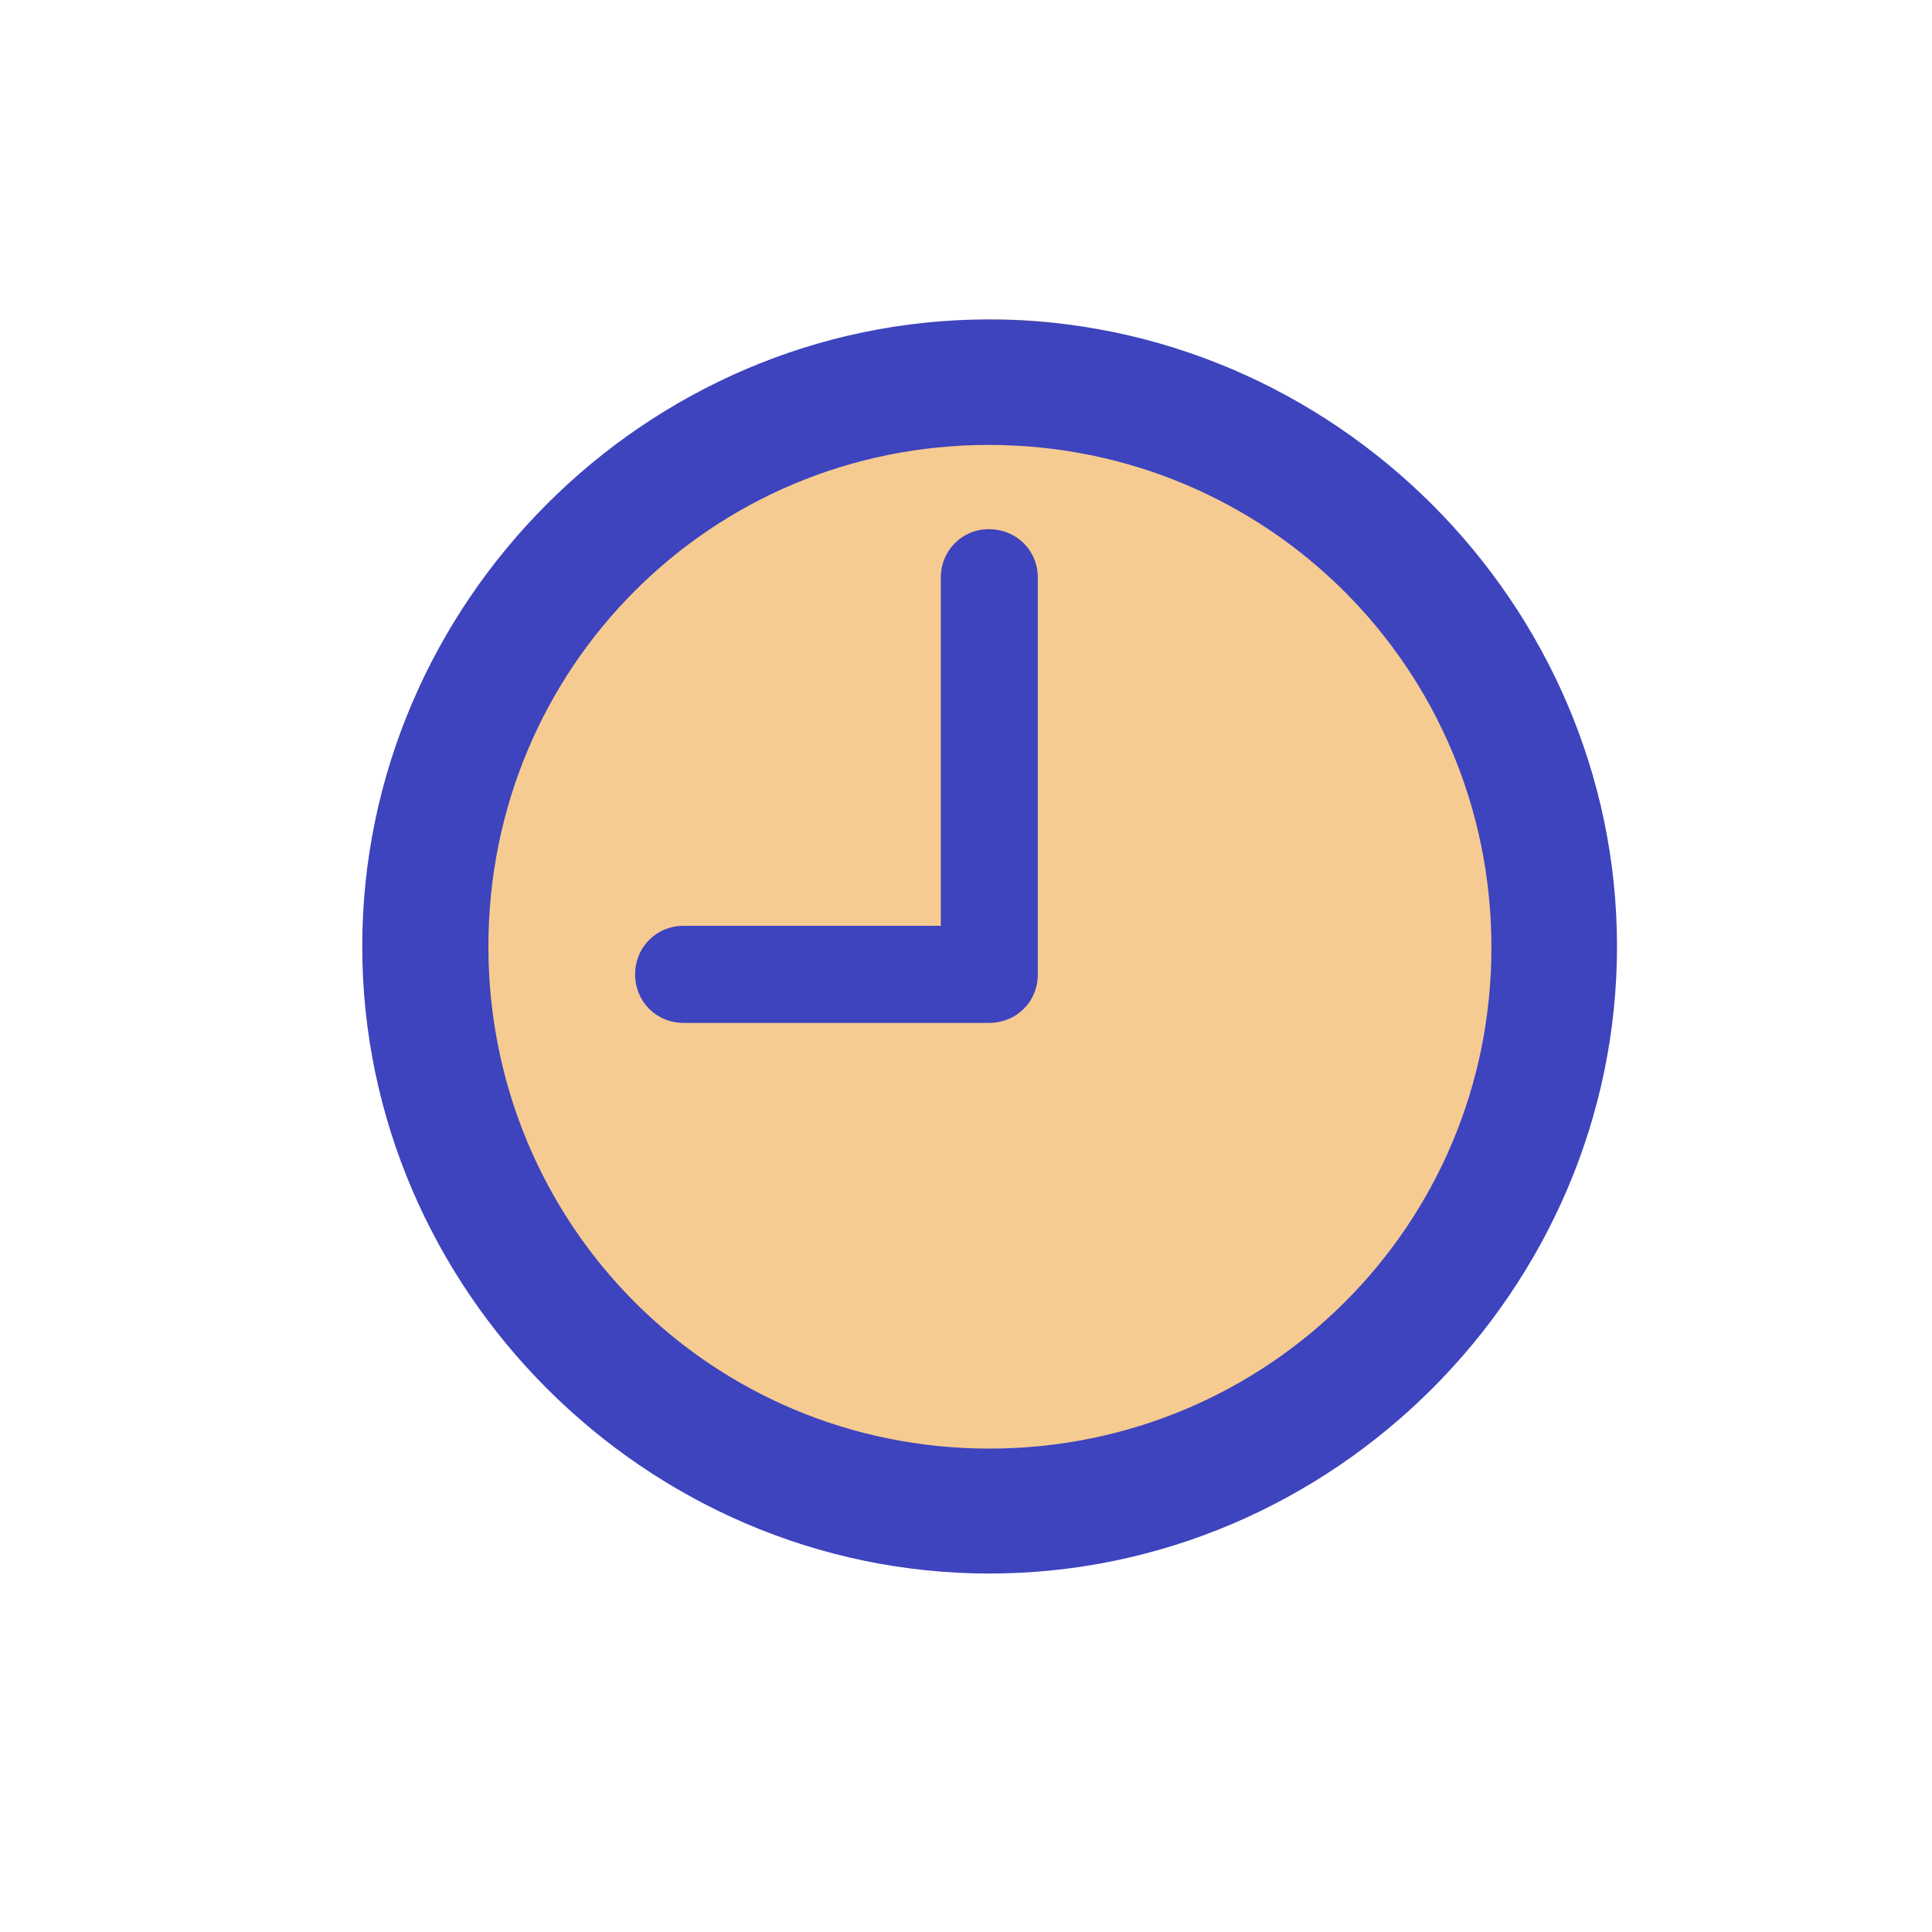 <svg width="24" height="24" viewBox="0 0 24 24" fill="none" xmlns="http://www.w3.org/2000/svg">
<g id="clock">
<rect id="Rectangle 111" x="5.4" y="3.968" width="14" height="15" rx="7" fill="#F5CB91"/>
<path id="clock_2" d="M12.29 19.547C16.561 19.547 20.087 16.021 20.087 11.757C20.087 7.493 16.554 3.968 12.282 3.968C8.018 3.968 4.5 7.493 4.5 11.757C4.5 16.021 8.026 19.547 12.29 19.547ZM12.29 17.995C8.832 17.995 6.067 15.215 6.067 11.757C6.067 8.3 8.832 5.527 12.282 5.527C15.74 5.527 18.52 8.3 18.527 11.757C18.535 15.215 15.748 17.995 12.29 17.995ZM8.493 12.707H12.282C12.629 12.707 12.892 12.443 12.892 12.104V7.177C12.892 6.838 12.629 6.574 12.282 6.574C11.951 6.574 11.687 6.838 11.687 7.177V11.501H8.493C8.154 11.501 7.89 11.765 7.89 12.104C7.89 12.443 8.154 12.707 8.493 12.707Z" fill="#3E43BE"/>
</g>
</svg>
